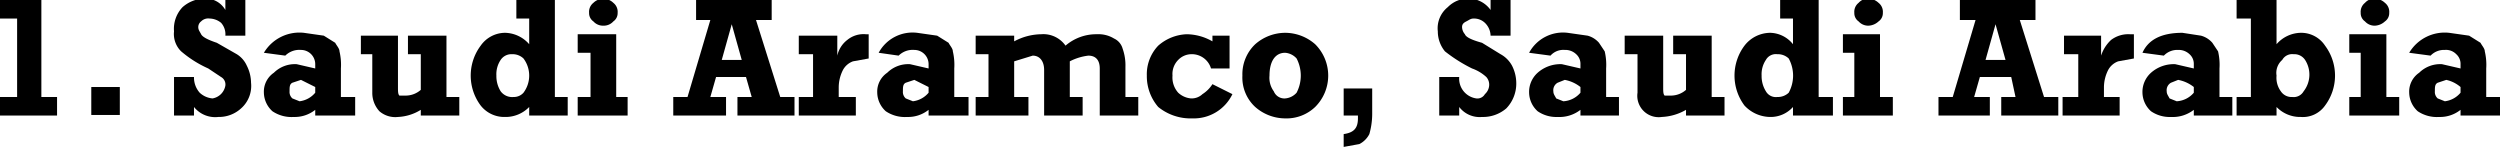<svg
  class="top-polluter"
  xmlns="http://www.w3.org/2000/svg"
  width="175.266"
  height="11"
  viewBox="21 118.6 175.266 11"
>
  <g>
    <polygon class="" points="23.9 118.6 21 118.6 21 119.9 22.2 119.9 22.2 125.4 21 125.4 21 126.7 25 126.7 25 125.4 23.9 125.4 23.9 118.6" />
    <rect class="" x="27.4" y="124.7" width="2" height="1.96" />
    <path class="" d="M106.5,175.3l-1.4-.8c-.6-.2-1-.4-1.1-.6s-.2-.3-.2-.5a.5.5,0,0,1,.2-.4.7.7,0,0,1,.6-.2,1.3,1.3,0,0,1,.8.3,1.2,1.2,0,0,1,.3.9h1.4v-2.5h-1.4v.7a1.6,1.6,0,0,0-1.5-.8,2.4,2.4,0,0,0-1.5.6,2.2,2.2,0,0,0-.6,1.7,1.7,1.7,0,0,0,.5,1.4,7.8,7.8,0,0,0,1.9,1.2l.9.6a.6.6,0,0,1,.3.6,1.1,1.1,0,0,1-.9.9,1.5,1.5,0,0,1-.9-.4,1.6,1.6,0,0,1-.4-1.1h-1.4v2.7h1.4V179a1.9,1.9,0,0,0,1.7.7,2.3,2.3,0,0,0,1.6-.6,2.1,2.1,0,0,0,.7-1.8,2.7,2.7,0,0,0-.3-1.2A1.8,1.8,0,0,0,106.5,175.3Z" transform="translate(-68.9 -52.9)" />
    <path class="" d="M113.8,176.3a4.1,4.1,0,0,0-.1-1.2c0-.2-.2-.4-.3-.6l-.8-.5-1.4-.2a2.9,2.9,0,0,0-2.8,1.4l1.5.2a1.4,1.4,0,0,1,1.1-.4,1,1,0,0,1,1,1v.3l-1.3-.3a2.1,2.1,0,0,0-1.6.6,1.6,1.6,0,0,0-.7,1.4,1.8,1.8,0,0,0,.6,1.3,2.4,2.4,0,0,0,1.5.4,2.3,2.3,0,0,0,1.5-.5v.4h2.8v-1.3h-1ZM112,178a1.7,1.7,0,0,1-1.1.6l-.5-.2a.6.6,0,0,1-.2-.5c0-.3,0-.5.2-.6l.6-.2,1,.5Z" transform="translate(-68.9 -52.9)" />
    <path class="" d="M121.2,174h-2.7v1.3h.9v2.5a1.6,1.6,0,0,1-1,.4h-.5c-.1-.1-.1-.3-.1-.6V174h-2.6v1.3h.8V178a1.9,1.9,0,0,0,.5,1.3,1.7,1.7,0,0,0,1.3.4,3.3,3.3,0,0,0,1.6-.5v.4h2.7v-1.3h-.9Z" transform="translate(-68.9 -52.9)" />
    <path class="" d="M128.8,171.5h-2.7v1.3h.9v1.8a2.3,2.3,0,0,0-1.7-.8,2.1,2.1,0,0,0-1.7.9,3.5,3.5,0,0,0,0,4.2,2.1,2.1,0,0,0,1.7.8,2.3,2.3,0,0,0,1.7-.7v.6h2.7v-1.3h-.9Zm-2.2,6.5a.9.9,0,0,1-.7.3,1,1,0,0,1-.9-.4,2,2,0,0,1-.3-1.1,1.8,1.8,0,0,1,.3-1.1.9.9,0,0,1,.8-.4,1.1,1.1,0,0,1,.8.3,2,2,0,0,1,0,2.4Z" transform="translate(-68.9 -52.9)" />
    <path class="" d="M132.2,173.3a.9.9,0,0,0,.7-.3.7.7,0,0,0,.3-.6.8.8,0,0,0-.3-.7,1,1,0,0,0-1.4,0,.8.8,0,0,0-.3.7.7.7,0,0,0,.3.6A.9.9,0,0,0,132.2,173.3Z" transform="translate(-68.9 -52.9)" />
    <polygon class="" points="64.2 121 61.5 121 61.5 122.3 62.4 122.3 62.4 125.4 61.5 125.4 61.5 126.7 65 126.7 65 125.4 64.2 125.4 64.2 121" />
    <path class="" d="M142.9,172.9H144v-1.4h-5.3v1.4h1l-1.6,5.4h-1v1.3h3.7v-1.3h-1.1l.4-1.4h2.1l.4,1.4h-1v1.3h4v-1.3h-1Zm-2.4,2.8.7-2.5.7,2.5Z" transform="translate(-68.9 -52.9)" />
    <path class="" d="M149.3,174.3a1.9,1.9,0,0,0-.7,1.1V174h-2.7v1.3h1v3h-1v1.3h4v-1.3h-1.2v-.7a2.7,2.7,0,0,1,.3-1.2,1.3,1.3,0,0,1,.7-.6l1.1-.2v-1.7h-.2A1.8,1.8,0,0,0,149.3,174.3Z" transform="translate(-68.9 -52.9)" />
    <path class="" d="M156.8,176.3a4.1,4.1,0,0,0-.1-1.2c0-.2-.2-.4-.3-.6l-.8-.5-1.4-.2a2.7,2.7,0,0,0-2.7,1.4l1.4.2a1.4,1.4,0,0,1,1.1-.4,1,1,0,0,1,1,1v.3l-1.3-.3a2.1,2.1,0,0,0-1.6.6,1.6,1.6,0,0,0-.7,1.4,1.8,1.8,0,0,0,.6,1.3,2.4,2.4,0,0,0,1.5.4,2.3,2.3,0,0,0,1.5-.5v.4h2.8v-1.3h-1ZM155,178a1.7,1.7,0,0,1-1.1.6l-.5-.2a.6.6,0,0,1-.2-.5c0-.3,0-.5.2-.6l.6-.2,1,.5Z" transform="translate(-68.9 -52.9)" />
    <path class="" d="M168.8,176.2a3.5,3.5,0,0,0-.2-1.3,1.1,1.1,0,0,0-.6-.7,2.1,2.1,0,0,0-1.2-.3,3.3,3.3,0,0,0-2.2.8,1.9,1.9,0,0,0-1.7-.8,4.1,4.1,0,0,0-1.9.5V174h-2.7v1.3h.9v3h-.9v1.3H162v-1.3h-1v-2.5l1.3-.4c.5,0,.8.4.8,1v3.2h2.7v-1.3h-.9v-2.5a3.8,3.8,0,0,1,1.3-.4c.5,0,.8.3.8.9v3.3h2.7v-1.3h-.9Z" transform="translate(-68.9 -52.9)" />
    <path class="" d="M174.2,178.1a1.1,1.1,0,0,1-.8.3,1.5,1.5,0,0,1-.9-.4,1.6,1.6,0,0,1-.4-1.2,1.4,1.4,0,0,1,.4-1.1,1.3,1.3,0,0,1,.9-.4,1.4,1.4,0,0,1,1.4,1h1.3V174h-1.2v.4a3.7,3.7,0,0,0-1.8-.5,3.2,3.2,0,0,0-2,.8,2.9,2.9,0,0,0-.8,2.1,3.3,3.3,0,0,0,.8,2.2,3.6,3.6,0,0,0,2.4.8,3,3,0,0,0,2.8-1.7l-1.4-.7A2.3,2.3,0,0,1,174.2,178.1Z" transform="translate(-68.9 -52.9)" />
    <path class="" d="M180,173.8a3.2,3.2,0,0,0-2.1.8,2.9,2.9,0,0,0-.9,2.2,2.8,2.8,0,0,0,.9,2.2,3.2,3.2,0,0,0,2.1.8,2.9,2.9,0,0,0,2.1-.8,3.1,3.1,0,0,0,0-4.4A3.2,3.2,0,0,0,180,173.8Zm.8,4.2a1.2,1.2,0,0,1-.8.4.8.8,0,0,1-.8-.5,1.6,1.6,0,0,1-.3-1.1c0-1,.4-1.6,1.1-1.6a1.2,1.2,0,0,1,.8.4,2.6,2.6,0,0,1,0,2.4Z" transform="translate(-68.9 -52.9)" />
    <path class="" d="M184.1,179.6h1v.2c0,.7-.3,1-1,1.1v.9l1.1-.2a1.6,1.6,0,0,0,.7-.7,5.2,5.2,0,0,0,.2-1.4v-1.8h-2Z" transform="translate(-68.9 -52.9)" />
    <path class="" d="M195.1,175.3l-1.3-.8q-1.1-.3-1.2-.6a.8.8,0,0,1-.2-.5c0-.2.1-.3.3-.4s.3-.2.5-.2a1.1,1.1,0,0,1,.8.3,1.3,1.3,0,0,1,.4.9h1.4v-2.5h-1.4v.7a1.9,1.9,0,0,0-1.5-.8,2,2,0,0,0-1.5.6,1.9,1.9,0,0,0-.7,1.7,2.2,2.2,0,0,0,.5,1.4,10.7,10.7,0,0,0,1.9,1.2,2.9,2.9,0,0,1,1,.6.8.8,0,0,1,.2.6.9.9,0,0,1-.3.6.6.6,0,0,1-.6.3,1.4,1.4,0,0,1-1.2-1.5h-1.4v2.7h1.4V179a1.8,1.8,0,0,0,1.6.7,2.5,2.5,0,0,0,1.7-.6,2.5,2.5,0,0,0,.7-1.8,2.7,2.7,0,0,0-.3-1.2A2,2,0,0,0,195.1,175.3Z" transform="translate(-68.9 -52.9)" />
    <path class="" d="M202.5,176.3a4.1,4.1,0,0,0-.1-1.2l-.4-.6a1.6,1.6,0,0,0-.8-.5l-1.4-.2a2.7,2.7,0,0,0-2.7,1.4l1.5.2a1.2,1.2,0,0,1,1-.4,1.1,1.1,0,0,1,.8.3.9.9,0,0,1,.3.7v.3l-1.3-.3a2.4,2.4,0,0,0-1.7.6,1.8,1.8,0,0,0-.6,1.4,1.8,1.8,0,0,0,.6,1.3,2.3,2.3,0,0,0,1.4.4,2.4,2.4,0,0,0,1.6-.5v.4h2.7v-1.3h-.9Zm-1.8,1.7a1.7,1.7,0,0,1-1.2.6l-.5-.2c-.1-.2-.2-.3-.2-.5a.6.6,0,0,1,.3-.6l.5-.2a2.5,2.5,0,0,1,1.1.5Z" transform="translate(-68.9 -52.9)" />
    <path class="" d="M209.9,174h-2.7v1.3h.9v2.5a1.6,1.6,0,0,1-1,.4h-.5c-.1-.1-.1-.3-.1-.6V174h-2.7v1.3h.9V178a1.5,1.5,0,0,0,1.7,1.7,3.7,3.7,0,0,0,1.7-.5v.4h2.7v-1.3h-.9Z" transform="translate(-68.9 -52.9)" />
    <path class="" d="M217.4,171.5h-2.7v1.3h.9v1.8a2.1,2.1,0,0,0-1.6-.8,2.3,2.3,0,0,0-1.8.9,3.5,3.5,0,0,0,0,4.2,2.5,2.5,0,0,0,1.8.8,2.1,2.1,0,0,0,1.6-.7v.6h2.8v-1.3h-1Zm-2.1,6.5a1.1,1.1,0,0,1-.8.3.8.8,0,0,1-.8-.4,2,2,0,0,1-.3-1.1,1.8,1.8,0,0,1,.3-1.1.8.8,0,0,1,.8-.4,1.1,1.1,0,0,1,.8.3,2.5,2.5,0,0,1,0,2.4Z" transform="translate(-68.9 -52.9)" />
    <polygon class="" points="152.8 121 150.2 121 150.2 122.3 151 122.3 151 125.4 150.2 125.4 150.2 126.7 153.7 126.7 153.7 125.4 152.8 125.4 152.8 121" />
    <path class="" d="M220.9,173.3a1.1,1.1,0,0,0,.7-.3.7.7,0,0,0,.3-.6.8.8,0,0,0-.3-.7,1.1,1.1,0,0,0-.7-.3.9.9,0,0,0-.7.3.8.8,0,0,0-.3.7.7.7,0,0,0,.3.6A.9.9,0,0,0,220.9,173.3Z" transform="translate(-68.9 -52.9)" />
    <path class="" d="M231.5,172.9h1.1v-1.4h-5.3v1.4h1.1l-1.6,5.4h-1v1.3h3.6v-1.3h-1.1l.4-1.4h2.2l.3,1.4h-1v1.3h4v-1.3h-1Zm-2.4,2.8.7-2.5.7,2.5Z" transform="translate(-68.9 -52.9)" />
    <path class="" d="M237.9,174.3a2.6,2.6,0,0,0-.7,1.1V174h-2.6v1.3h1v3h-1.1v1.3h4v-1.3h-1.1v-.7a2.7,2.7,0,0,1,.3-1.2,1.3,1.3,0,0,1,.7-.6l1.1-.2v-1.7h-.3A2,2,0,0,0,237.9,174.3Z" transform="translate(-68.9 -52.9)" />
    <path class="" d="M245.5,176.3a4.1,4.1,0,0,0-.1-1.2l-.4-.6a1.6,1.6,0,0,0-.8-.5l-1.3-.2c-1.5,0-2.4.5-2.8,1.4l1.5.2a1.3,1.3,0,0,1,1-.4,1.1,1.1,0,0,1,.8.3.9.9,0,0,1,.3.7v.3l-1.3-.3a2.4,2.4,0,0,0-1.7.6,1.8,1.8,0,0,0-.6,1.4,1.8,1.8,0,0,0,.6,1.3,2.3,2.3,0,0,0,1.4.4,2.4,2.4,0,0,0,1.6-.5v.4h2.7v-1.3h-.9Zm-1.8,1.7a1.7,1.7,0,0,1-1.2.6l-.5-.2c-.1-.2-.2-.3-.2-.5a.6.6,0,0,1,.3-.6l.5-.2a2.5,2.5,0,0,1,1.1.5Z" transform="translate(-68.9 -52.9)" />
    <path class="" d="M251.2,173.8a2.3,2.3,0,0,0-1.7.8v-3.1h-2.8v1.3h1v5.5h-1v1.3h2.8V179a2.3,2.3,0,0,0,1.7.7,1.9,1.9,0,0,0,1.7-.8,3.5,3.5,0,0,0,0-4.2A2,2,0,0,0,251.2,173.8Zm.2,4.1a.8.8,0,0,1-.8.4.9.9,0,0,1-.8-.4,1.6,1.6,0,0,1-.3-1.1,1.2,1.2,0,0,1,.4-1.1.8.8,0,0,1,.8-.4.9.9,0,0,1,.8.4,1.9,1.9,0,0,1-.1,2.2Z" transform="translate(-68.9 -52.9)" />
    <path class="" d="M256.4,173.3a1.1,1.1,0,0,0,.7-.3.7.7,0,0,0,.3-.6.8.8,0,0,0-.3-.7,1.1,1.1,0,0,0-.7-.3.9.9,0,0,0-.7.3.8.8,0,0,0-.3.7.7.7,0,0,0,.3.6A.9.9,0,0,0,256.4,173.3Z" transform="translate(-68.9 -52.9)" />
    <polygon class="" points="188.3 121 185.7 121 185.7 122.3 186.5 122.3 186.5 125.4 185.7 125.4 185.7 126.7 189.2 126.7 189.2 125.4 188.3 125.4 188.3 121" />
    <path class="" d="M264.2,178.3v-2a4.1,4.1,0,0,0-.1-1.2c0-.2-.2-.4-.3-.6l-.8-.5-1.4-.2a2.9,2.9,0,0,0-2.8,1.4l1.5.2a1.3,1.3,0,0,1,1-.4,1,1,0,0,1,.8.3.9.9,0,0,1,.3.7v.3l-1.3-.3a2.1,2.1,0,0,0-1.6.6,1.6,1.6,0,0,0-.7,1.4,1.8,1.8,0,0,0,.6,1.3,2.4,2.4,0,0,0,1.5.4,2.3,2.3,0,0,0,1.5-.5v.4h2.8v-1.3Zm-1.8-.3a1.7,1.7,0,0,1-1.1.6l-.5-.2a.6.6,0,0,1-.2-.5c0-.3,0-.5.2-.6l.6-.2a2.3,2.3,0,0,1,1,.5Z" transform="translate(-68.9 -52.9)" />
  </g>
</svg>
